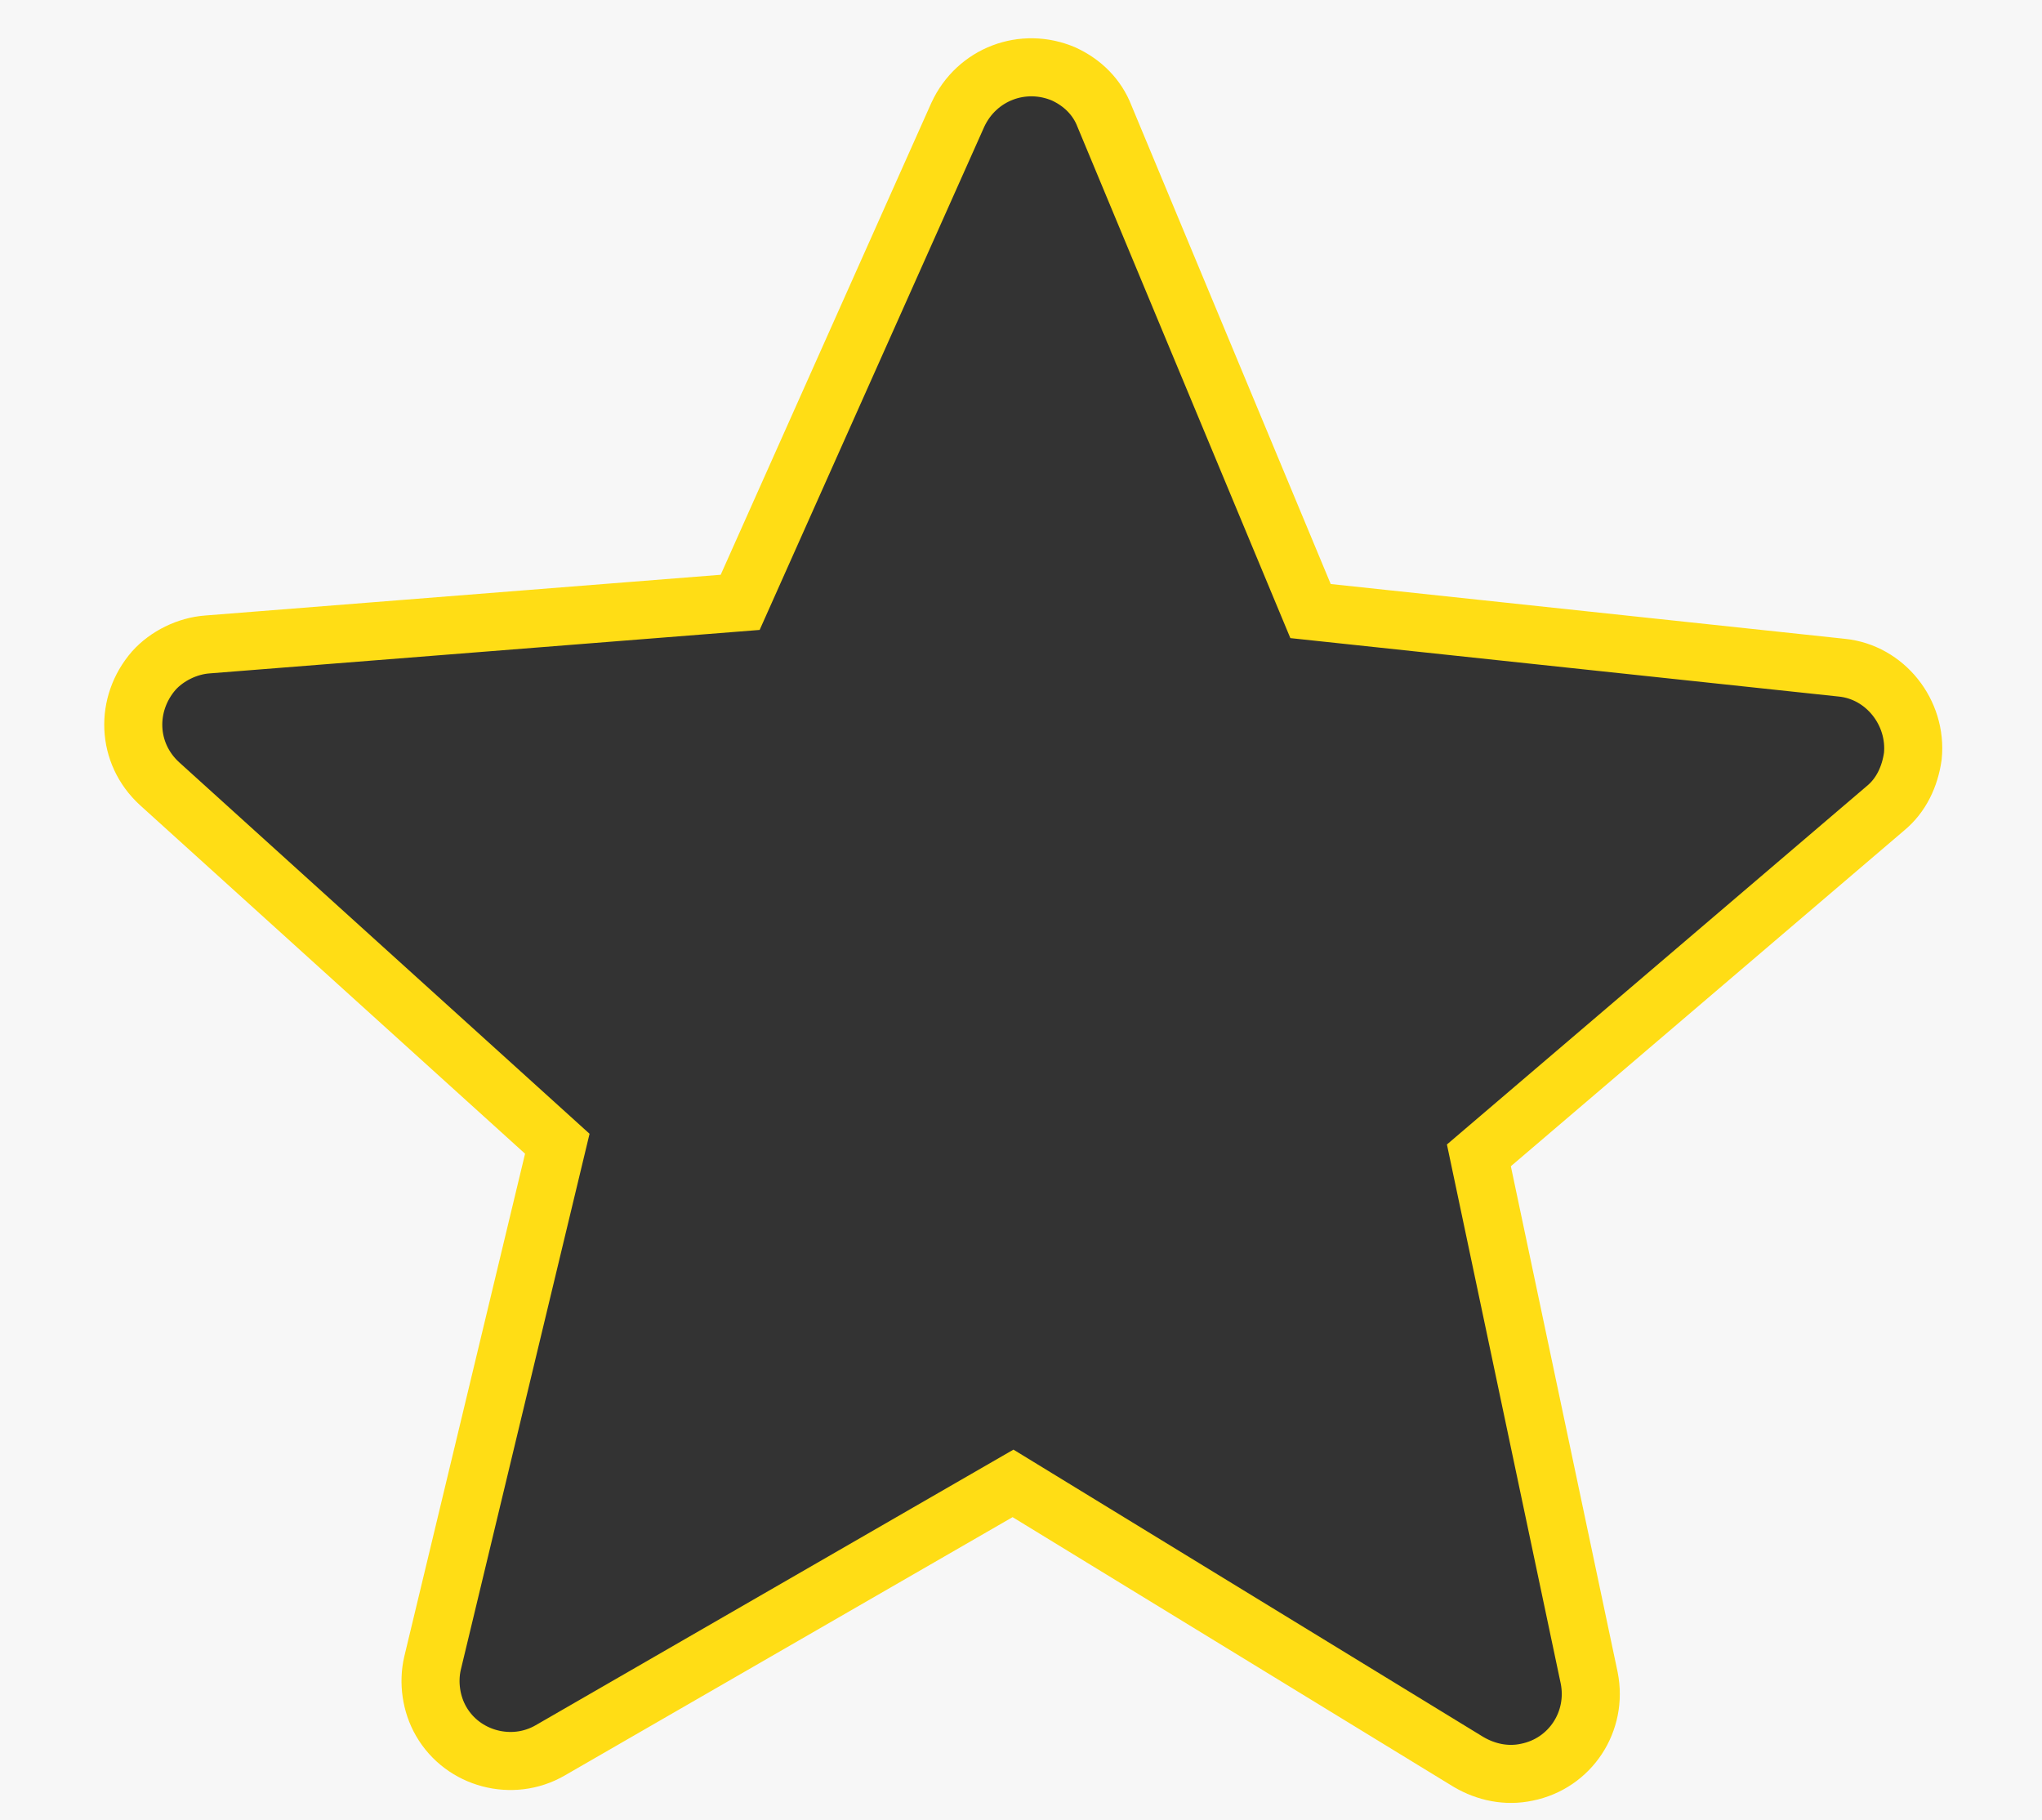 <?xml version="1.0" encoding="utf-8"?>
<!-- Generator: Adobe Illustrator 19.2.1, SVG Export Plug-In . SVG Version: 6.00 Build 0)  -->
<svg version="1.1" id="Layer_1" xmlns="http://www.w3.org/2000/svg" xmlns:xlink="http://www.w3.org/1999/xlink" x="0px" y="0px"
	 viewBox="0 0 140.7 125.4" style="enable-background:new 0 0 140.7 125.4;" xml:space="preserve">
<rect x="0" y="0" width="140.7" height="125.4" fill="#333333" stroke="none"/>
<style type="text/css">
	.st0{fill:#F7F7F7;}
	.st1{fill:none;stroke:#FFDD15;stroke-width:4;stroke-miterlimit:10;}
</style>
<title>star_chart_overlay2</title>
<path class="st0" d="M140.7,125.4H0V0h140.7V125.4z M76.2,8.1c-1.2-2.8-4.4-4.2-7.2-3c-1.3,0.6-2.4,1.6-3,2.9L51,41.6l-36.7,2.9
	c-3,0.2-5.3,2.9-5.1,6c0.1,1.4,0.8,2.7,1.8,3.7l27.3,24.7l-8.6,35.8c-0.7,3,1.1,6,4.1,6.7c1.4,0.3,2.8,0.1,4-0.6l31.9-18.4
	l31.4,19.2c2.6,1.6,6,0.8,7.6-1.8c0.7-1.2,1-2.6,0.7-4l-7.6-36l28-23.9c2.3-2,2.6-5.5,0.6-7.8c-0.9-1.1-2.2-1.8-3.6-1.9l-36.6-3.9
	L76.2,8.1z"/>
<path class="st1" d="M90.3,42.1l36.6,3.9c3,0.3,5.2,3.1,4.9,6.1c-0.2,1.4-0.8,2.7-1.9,3.6l-28,23.9l7.6,36c0.6,3-1.3,5.9-4.3,6.5
	c-1.4,0.3-2.8,0-4-0.7l-31.4-19.2l-31.9,18.4c-2.6,1.5-6,0.6-7.5-2c-0.7-1.2-0.9-2.7-0.6-4l8.6-35.8L11,54c-2.3-2.1-2.4-5.5-0.4-7.8
	c0.9-1,2.3-1.7,3.7-1.8L51,41.5L66,7.9c1.3-2.8,4.5-4,7.3-2.8c1.3,0.6,2.3,1.6,2.8,2.9L90.3,42.1z"/>
</svg>
